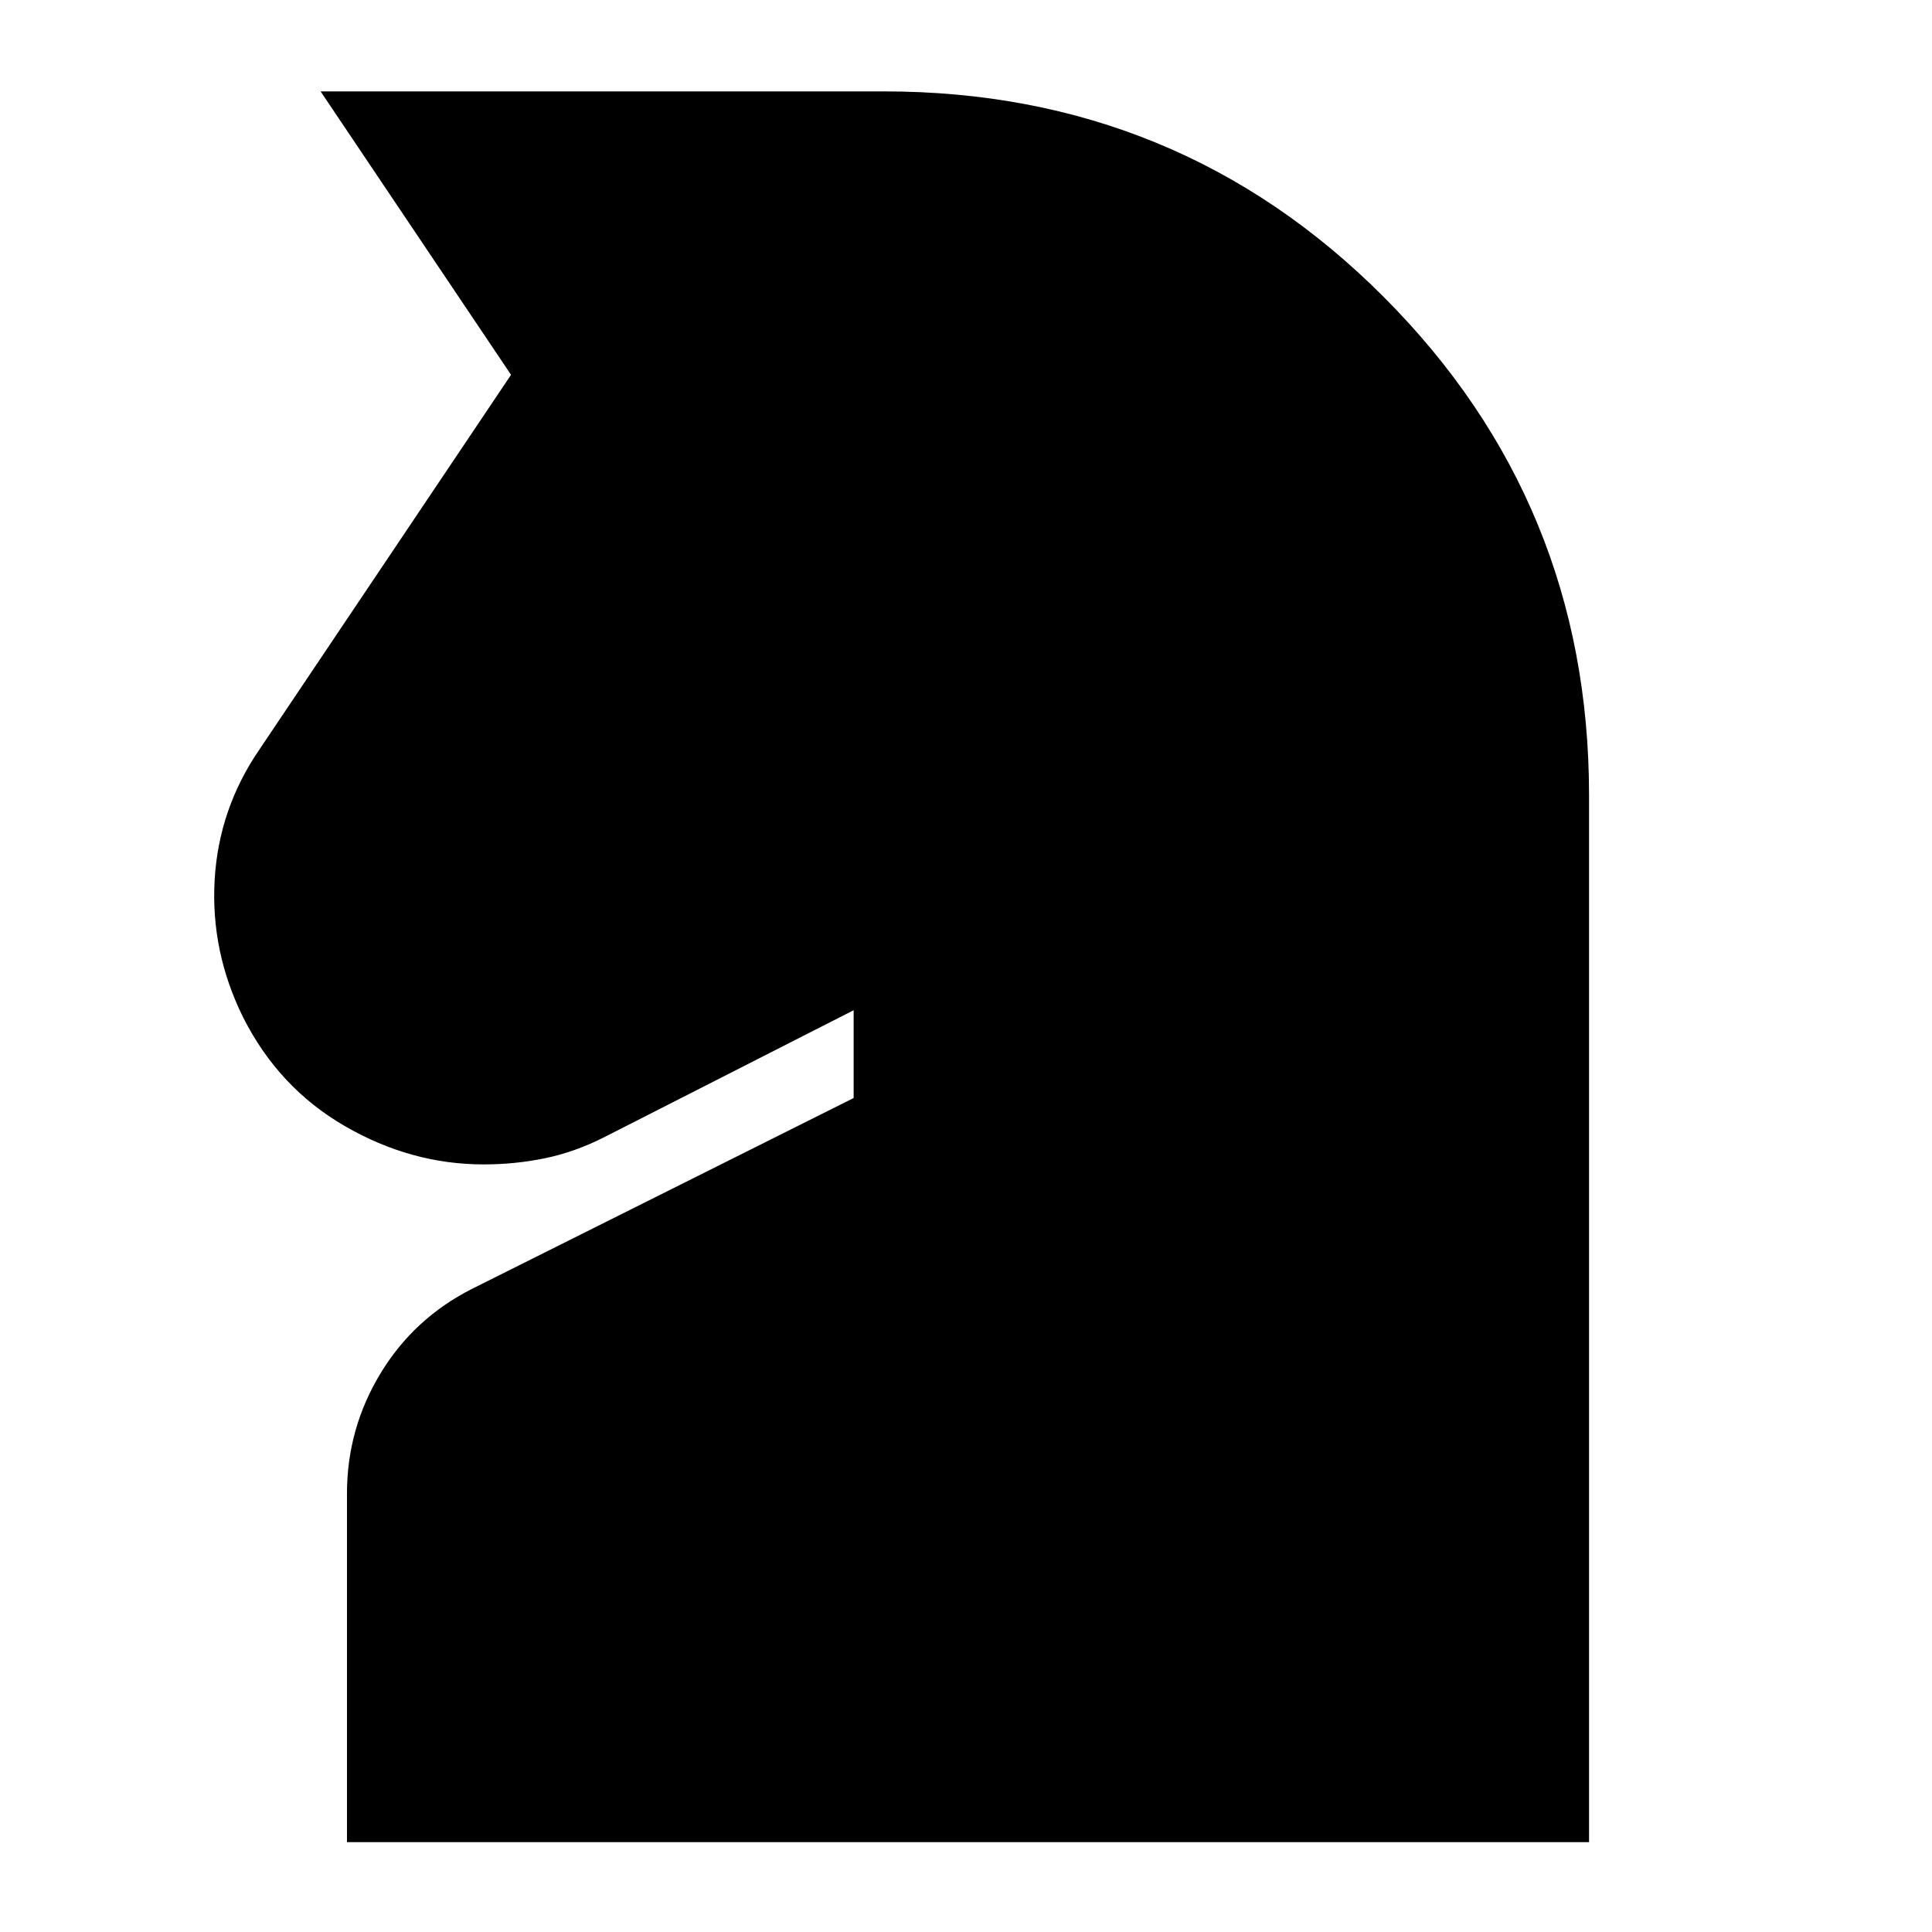 <svg xmlns="http://www.w3.org/2000/svg" height="24" viewBox="0 -960 960 960" width="24"><path d="M172.41-44.65v-173.2q0-32.15 16.59-59.6 16.59-27.45 45.48-42.09l189.69-94.85v-43.63l-124.5 63.37q-14.47 7.24-29.19 10.24-14.71 3-30.16 3-36.04 0-68.91-19.01-32.87-19-50.52-53.91-16.24-32.71-14.24-68.29 2-35.58 22.48-65.29l124.8-185.85-94.63-140.83h279.94q146.42 0 248.38 102.2Q789.59-710.2 789.59-564.84v520.19H172.41Z"/></svg>